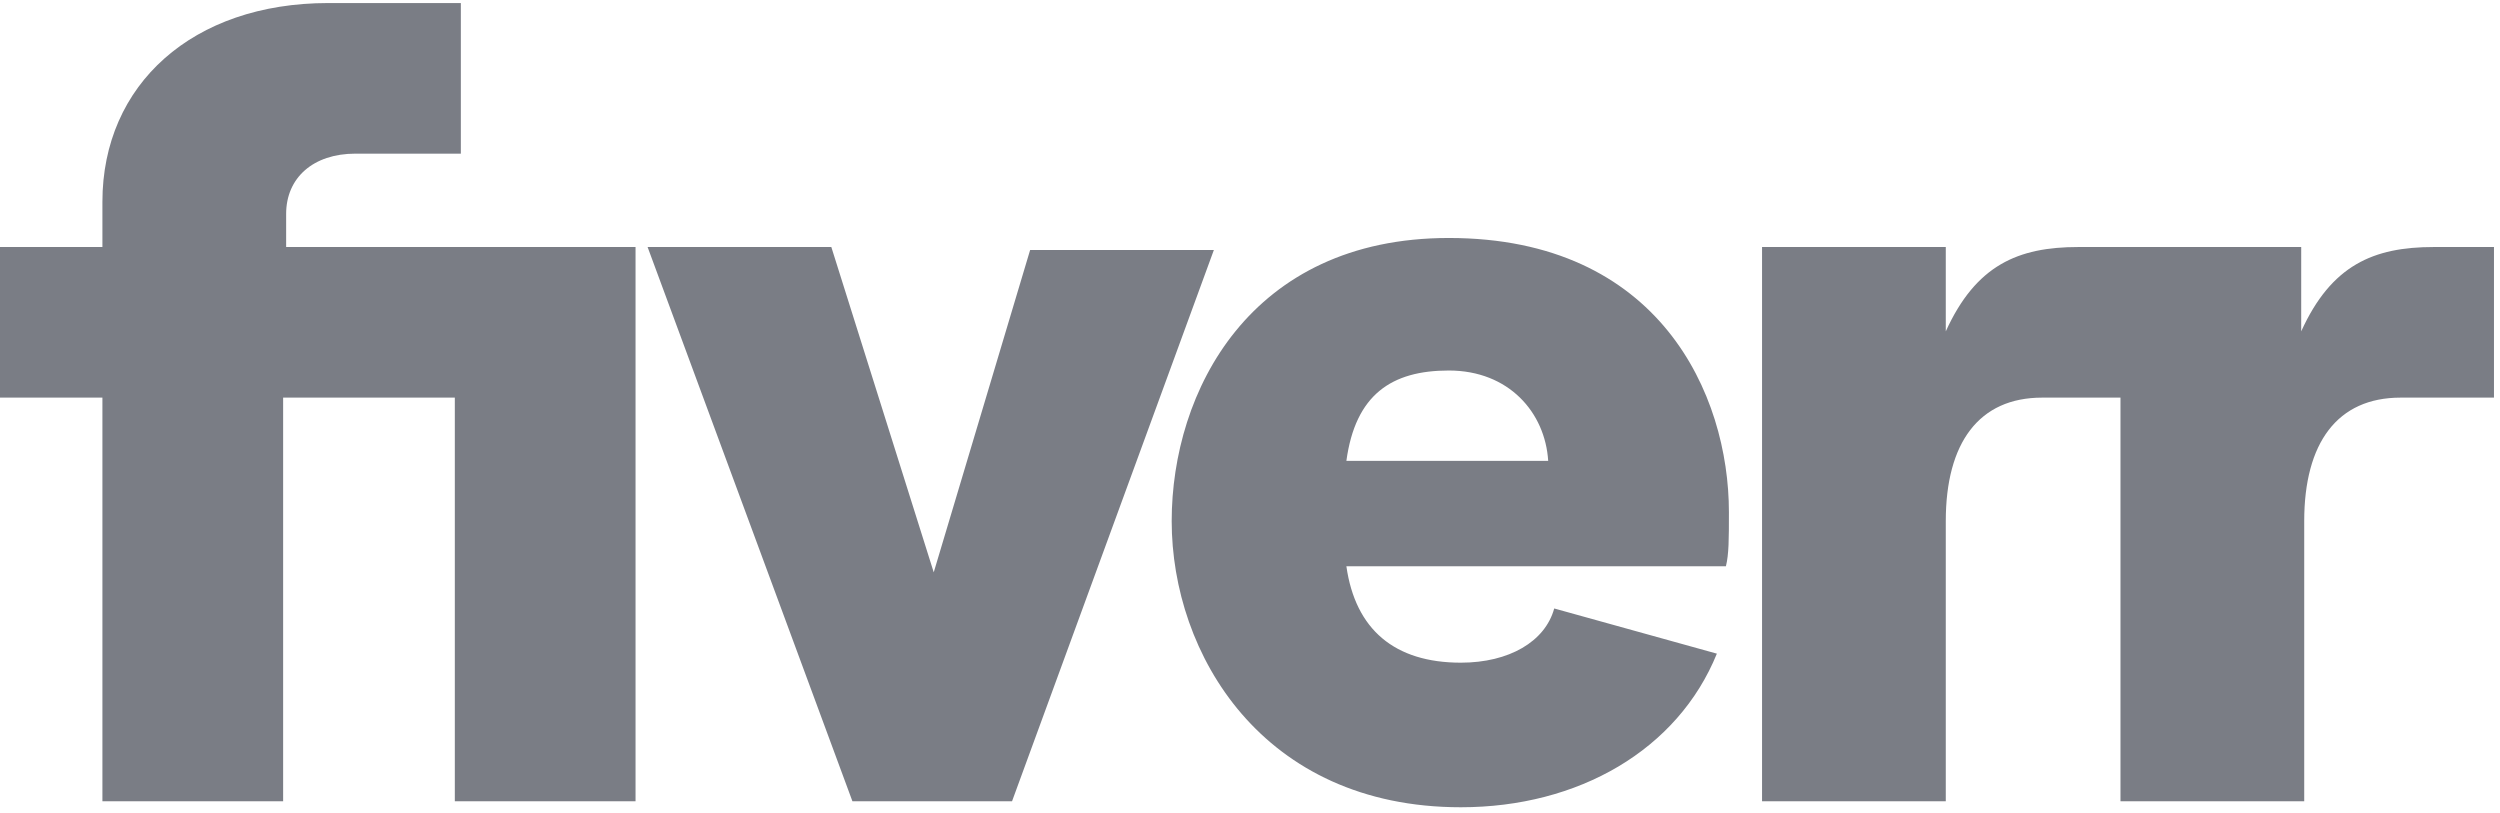 <svg width="83" height="27" viewBox="0 0 83 27" fill="none" xmlns="http://www.w3.org/2000/svg">
<path d="M82.9 13.201H79.7C77.6 13.201 76.5 14.701 76.5 17.301V26.601H70.4V13.201H67.8C65.7 13.201 64.6 14.701 64.6 17.301V26.601H58.5V8.201H64.6V11.001C65.6 8.801 67 8.201 69 8.201H76.4V11.001C77.4 8.801 78.8 8.201 80.8 8.201H82.8V13.201H82.9ZM57.3 18.801H44.7C45 20.901 46.3 22.001 48.5 22.001C50.1 22.001 51.3 21.301 51.6 20.201L57 21.701C55.7 24.901 52.4 26.801 48.5 26.801C41.9 26.801 38.9 21.701 38.9 17.301C38.9 13.001 41.5 7.901 48.1 7.901C55.1 7.901 57.4 13.101 57.4 17.001C57.4 17.901 57.4 18.401 57.3 18.801ZM51.4 15.301C51.3 13.701 50.1 12.301 48.1 12.301C46.2 12.301 45 13.101 44.7 15.301H51.4ZM28.3 26.601H33.6L40.3 8.301H34.2L31 19.001L27.6 8.201H21.5L28.3 26.601ZM3.4 26.601H9.4V13.201H15.1V26.601H21.1V8.201H9.5V7.101C9.5 5.901 10.4 5.101 11.8 5.101H15.3V0.101H10.9C6.4 0.101 3.4 2.801 3.4 6.701V8.201H0V13.201H3.4V26.601Z" fill="#7A7D85"/>
</svg>
